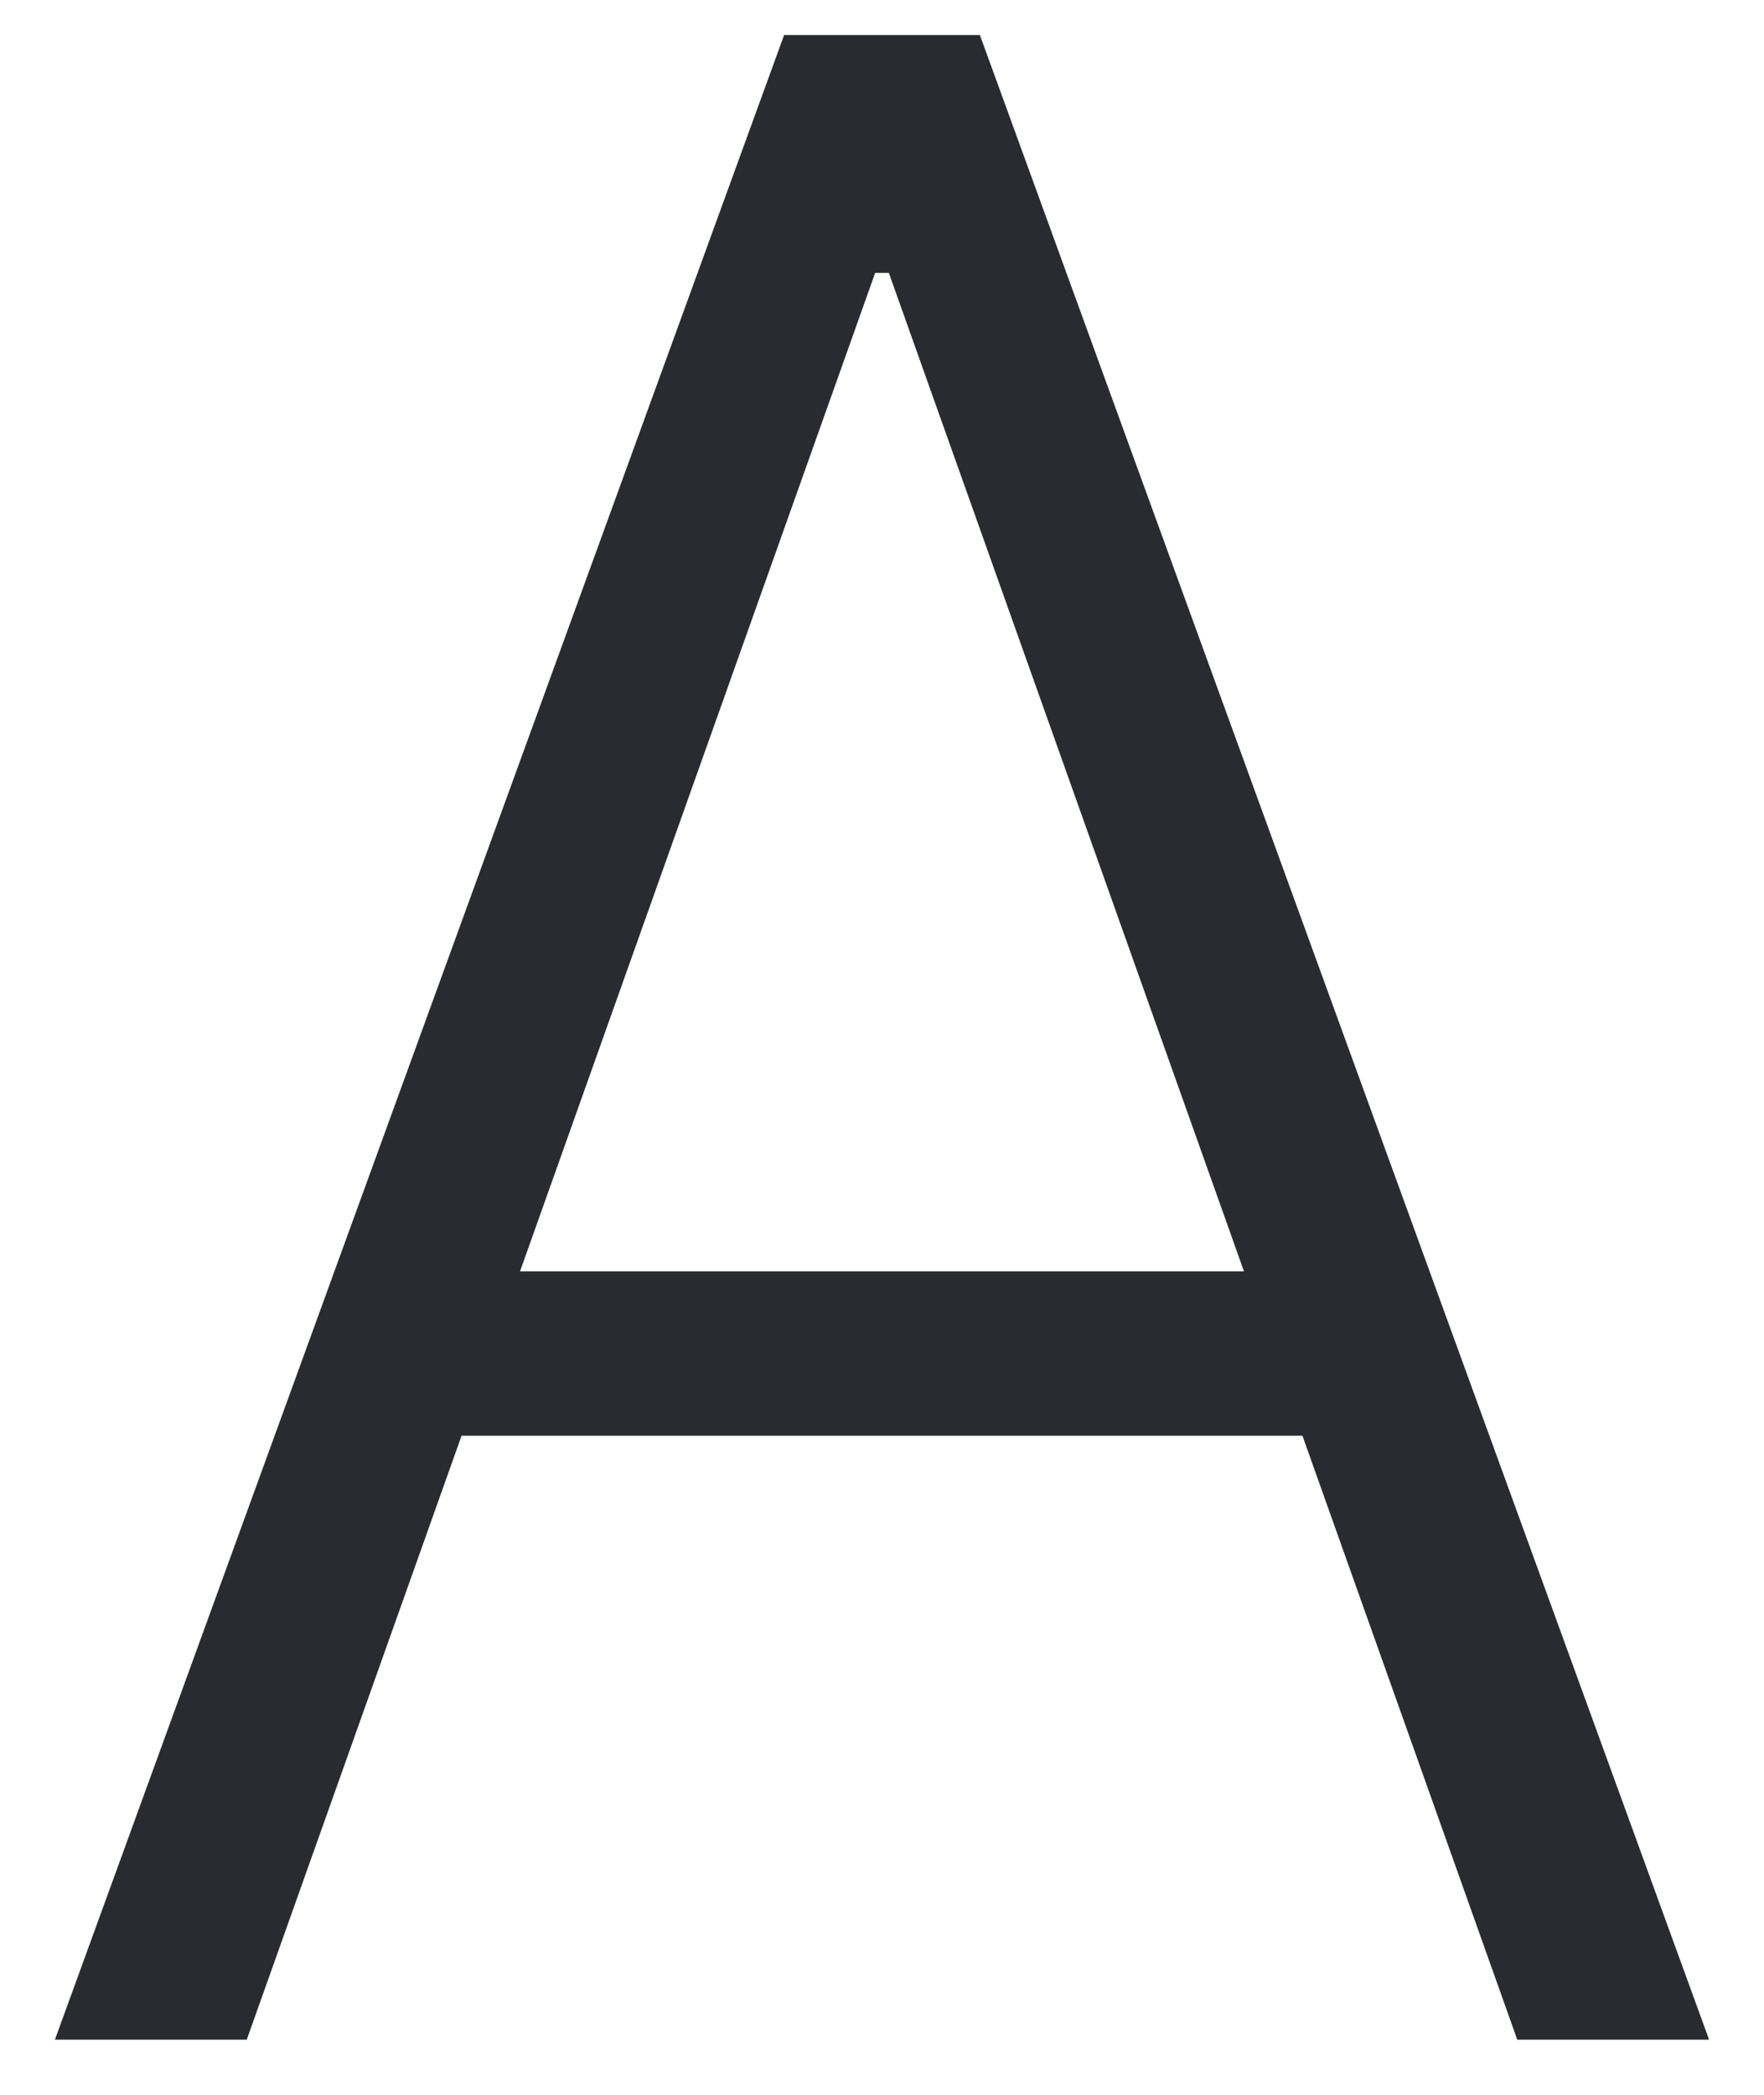 <svg width="16" height="19" viewBox="0 0 16 19" fill="none" xmlns="http://www.w3.org/2000/svg">
<path d="M2.238 18.5H0.498L7.112 0.318H8.888L15.502 18.5H13.762L8.062 2.475H7.938L2.238 18.5ZM3.49 11.531H12.51V13.022H3.49V11.531Z" fill="#2A2B30"/>
</svg>